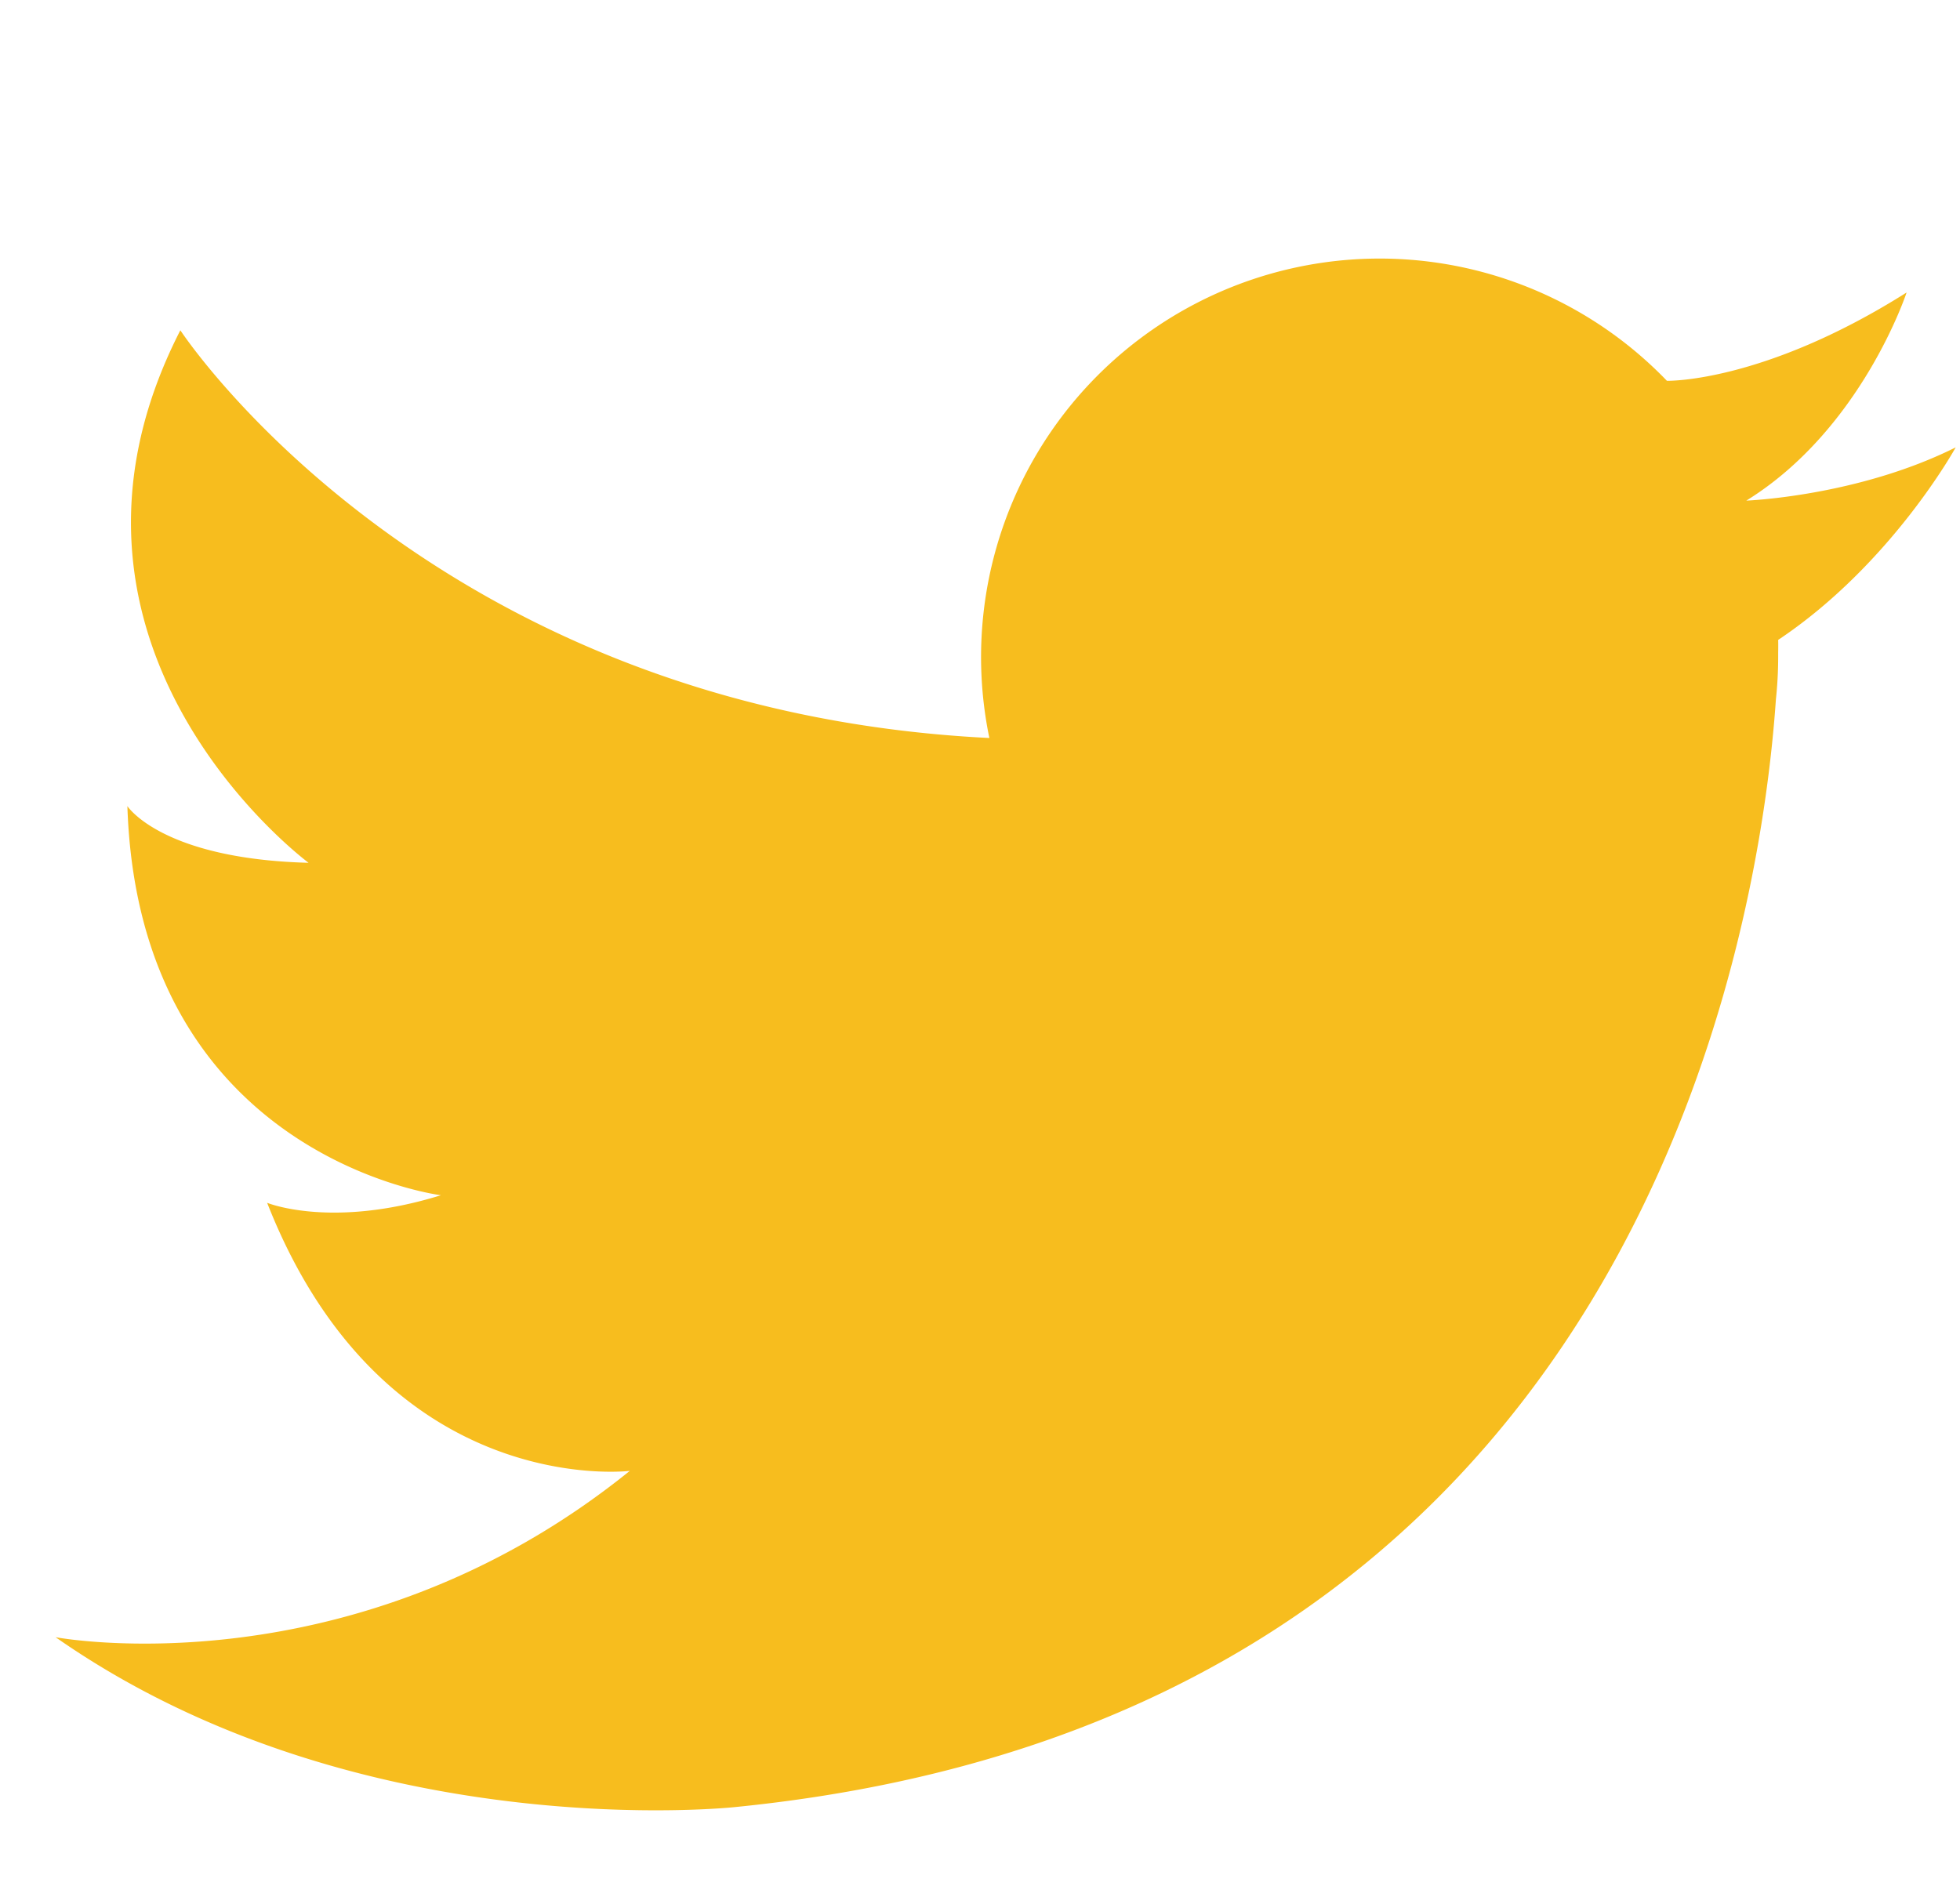 <svg id="Layer_1" data-name="Layer 1" xmlns="http://www.w3.org/2000/svg" viewBox="0 0 705 685"><defs><style>.cls-1{fill:#f7bd1e;}</style></defs><title>twitter</title><path class="cls-1" d="M703.46,160.94c-35.33,17.66-75.32,19.16-75.32,19.16,41.53-25.67,57.65-74.87,57.65-74.87C634.16,137.84,599.58,137,599.58,137l0,0A143.37,143.37,0,0,0,355.87,265.5c-201.67-10-291-146.68-291-146.68C6.41,233,111,310.4,111,310.4,58.05,309,45.82,290,45.82,290c4.07,126.37,112.77,140,112.77,140-39.4,12.23-62.5,2.72-62.5,2.72C138.21,540,226.53,529.16,226.53,529.16,127.34,609.33,20,589,20,589,128.7,665,264.58,650.09,264.58,650.09c325.89-32.59,368.64-317.42,374.2-398.45a145.56,145.56,0,0,0,.82-15.29c0-.51,0-1,0-1.52.06-3,0-4.62,0-4.62C680.36,203,703.46,160.94,703.46,160.94Z"/></svg>